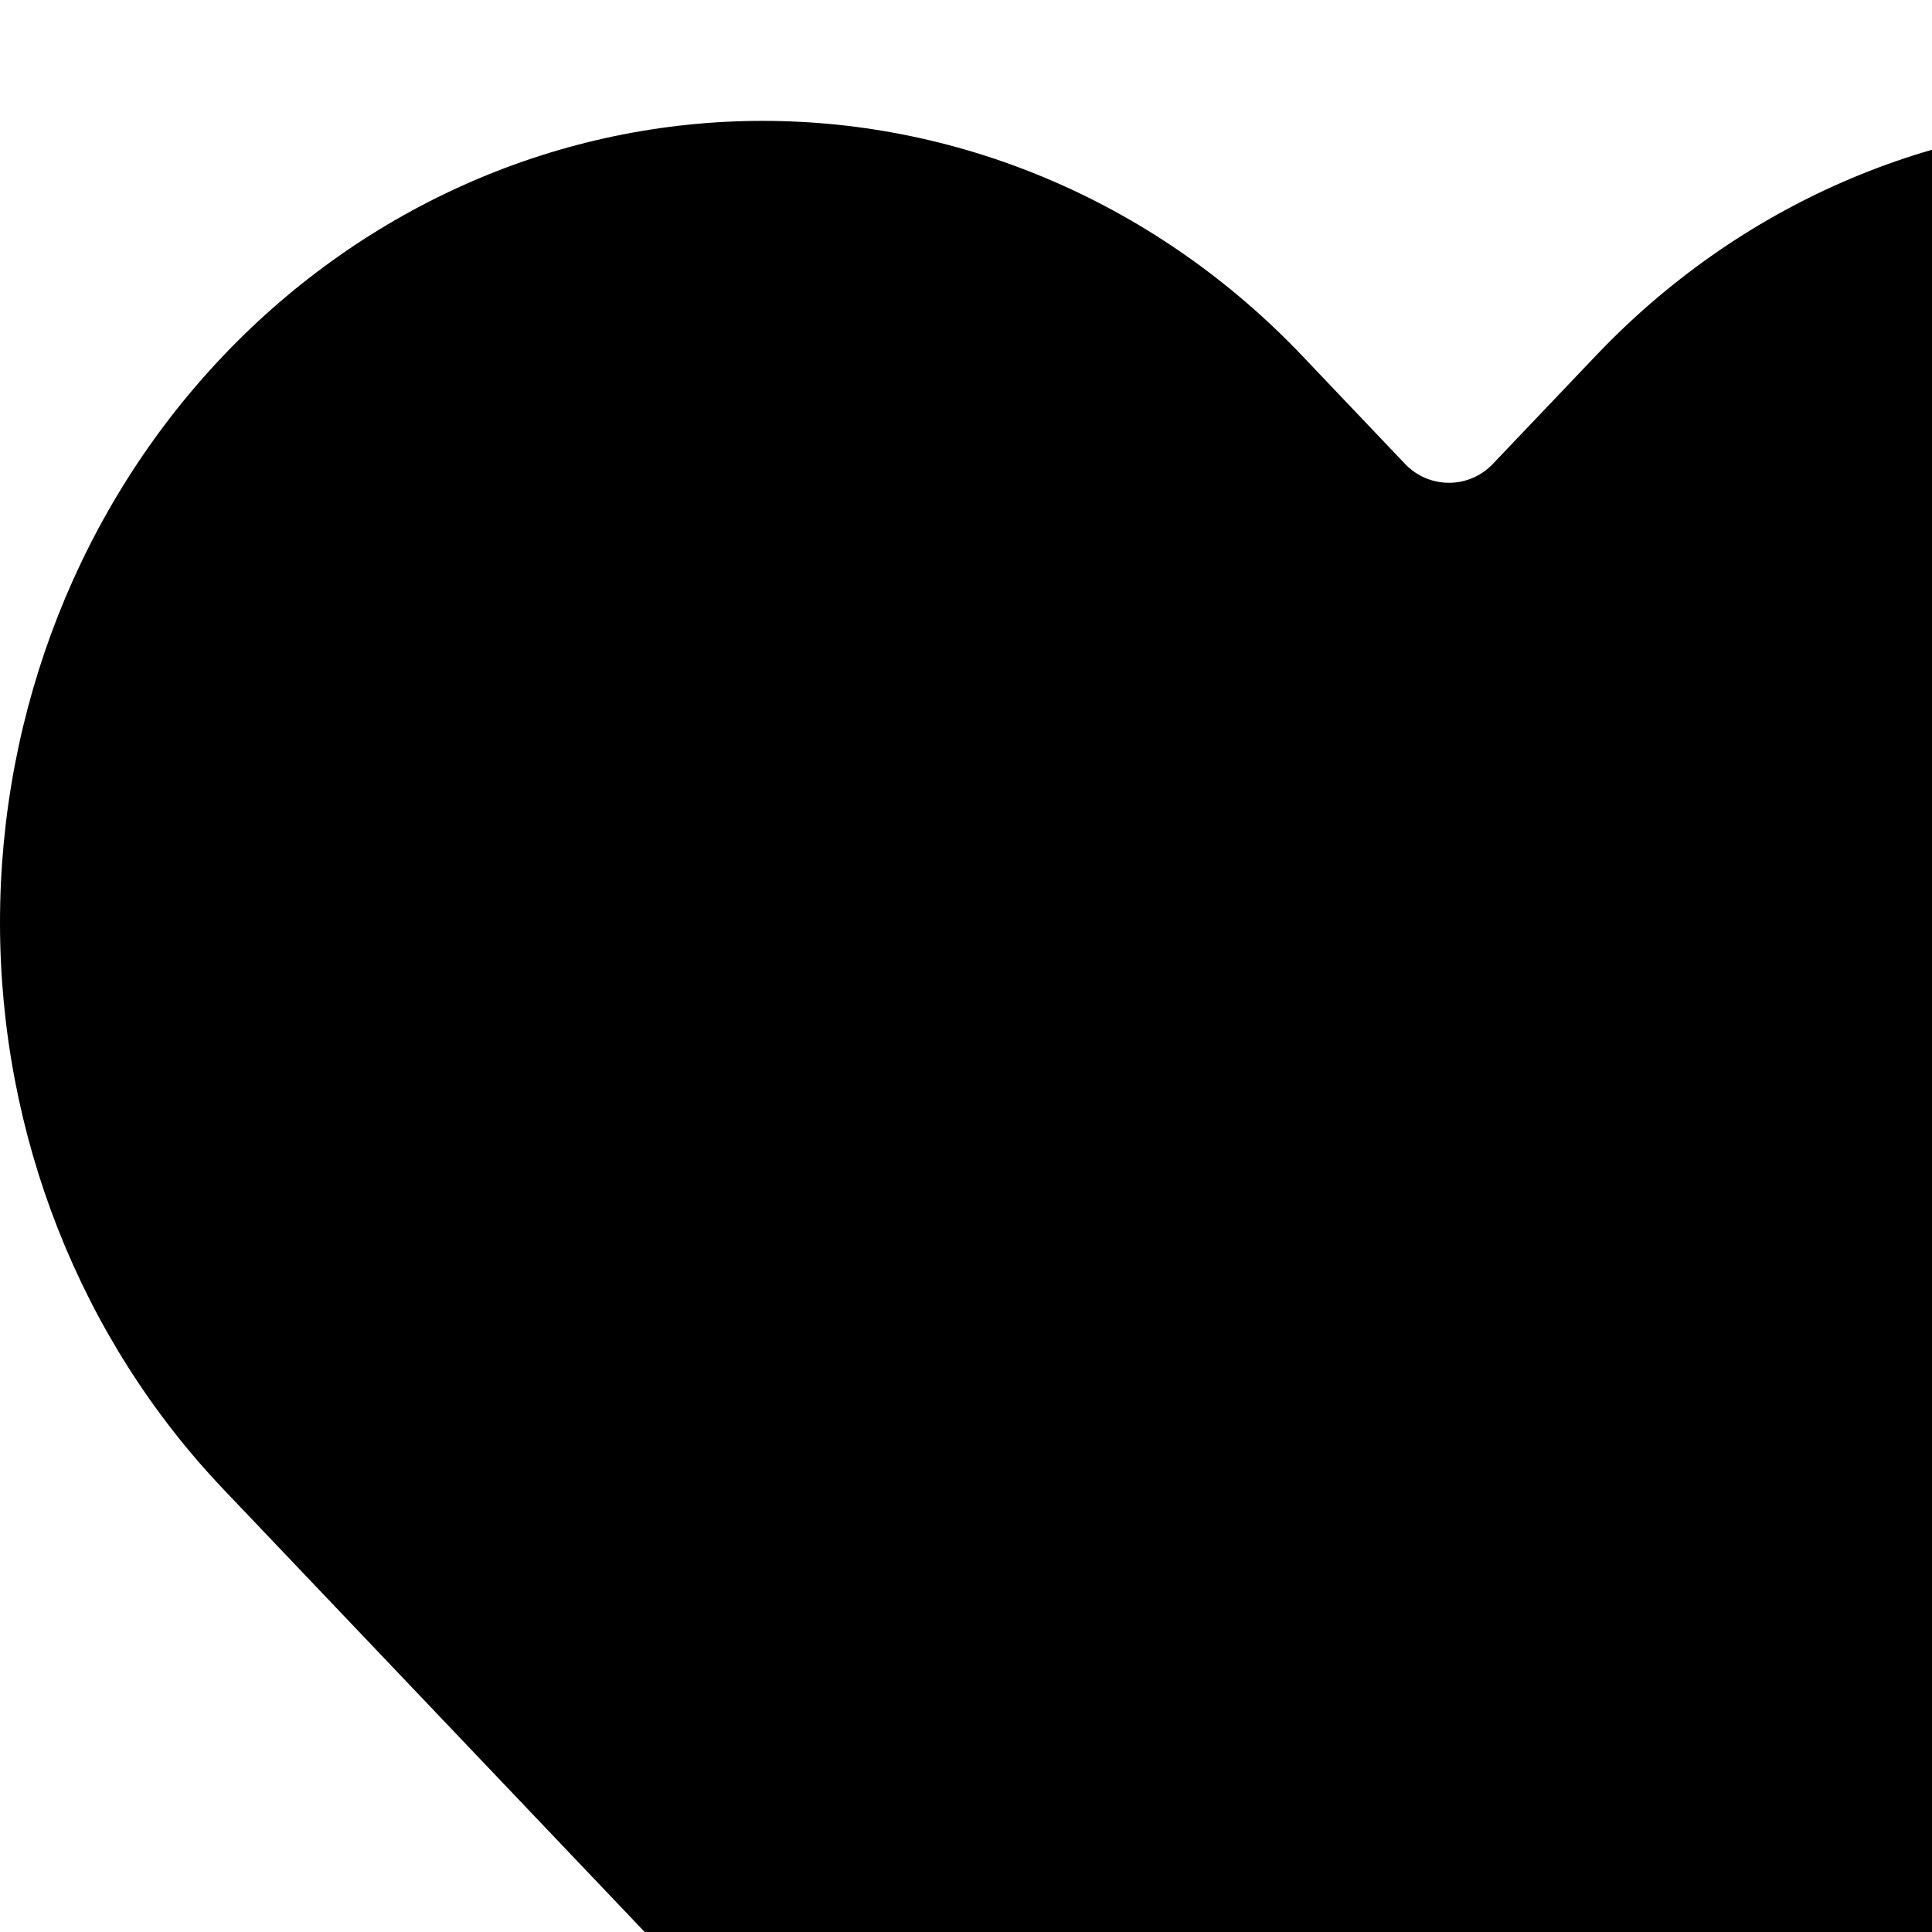 <svg width="16" height="16" xmlns="http://www.w3.org/2000/svg">
<path d="M22.149 2.945C21.563 2.328 20.867 1.839 20.1 1.505C19.334 1.172 18.513 1 17.683 1C16.854 1 16.032 1.172 15.266 1.505C14.499 1.839 13.803 2.328 13.217 2.945L12.362 3.843C12.165 4.05 11.835 4.05 11.637 3.843L10.783 2.945C9.598 1.7 7.992 1.001 6.316 1.001C4.641 1.001 3.035 1.7 1.85 2.945C0.665 4.19 1.24812e-08 5.878 0 7.639C-1.24812e-08 9.4 0.665 11.088 1.85 12.333L3.067 13.612L11.637 22.619C11.835 22.826 12.165 22.826 12.362 22.619L20.932 13.612L22.149 12.333C22.736 11.717 23.201 10.985 23.519 10.179C23.837 9.374 24 8.511 24 7.639C24 6.767 23.837 5.904 23.519 5.098C23.201 4.293 22.736 3.561 22.149 2.945Z" fill="black"/>
</svg>
